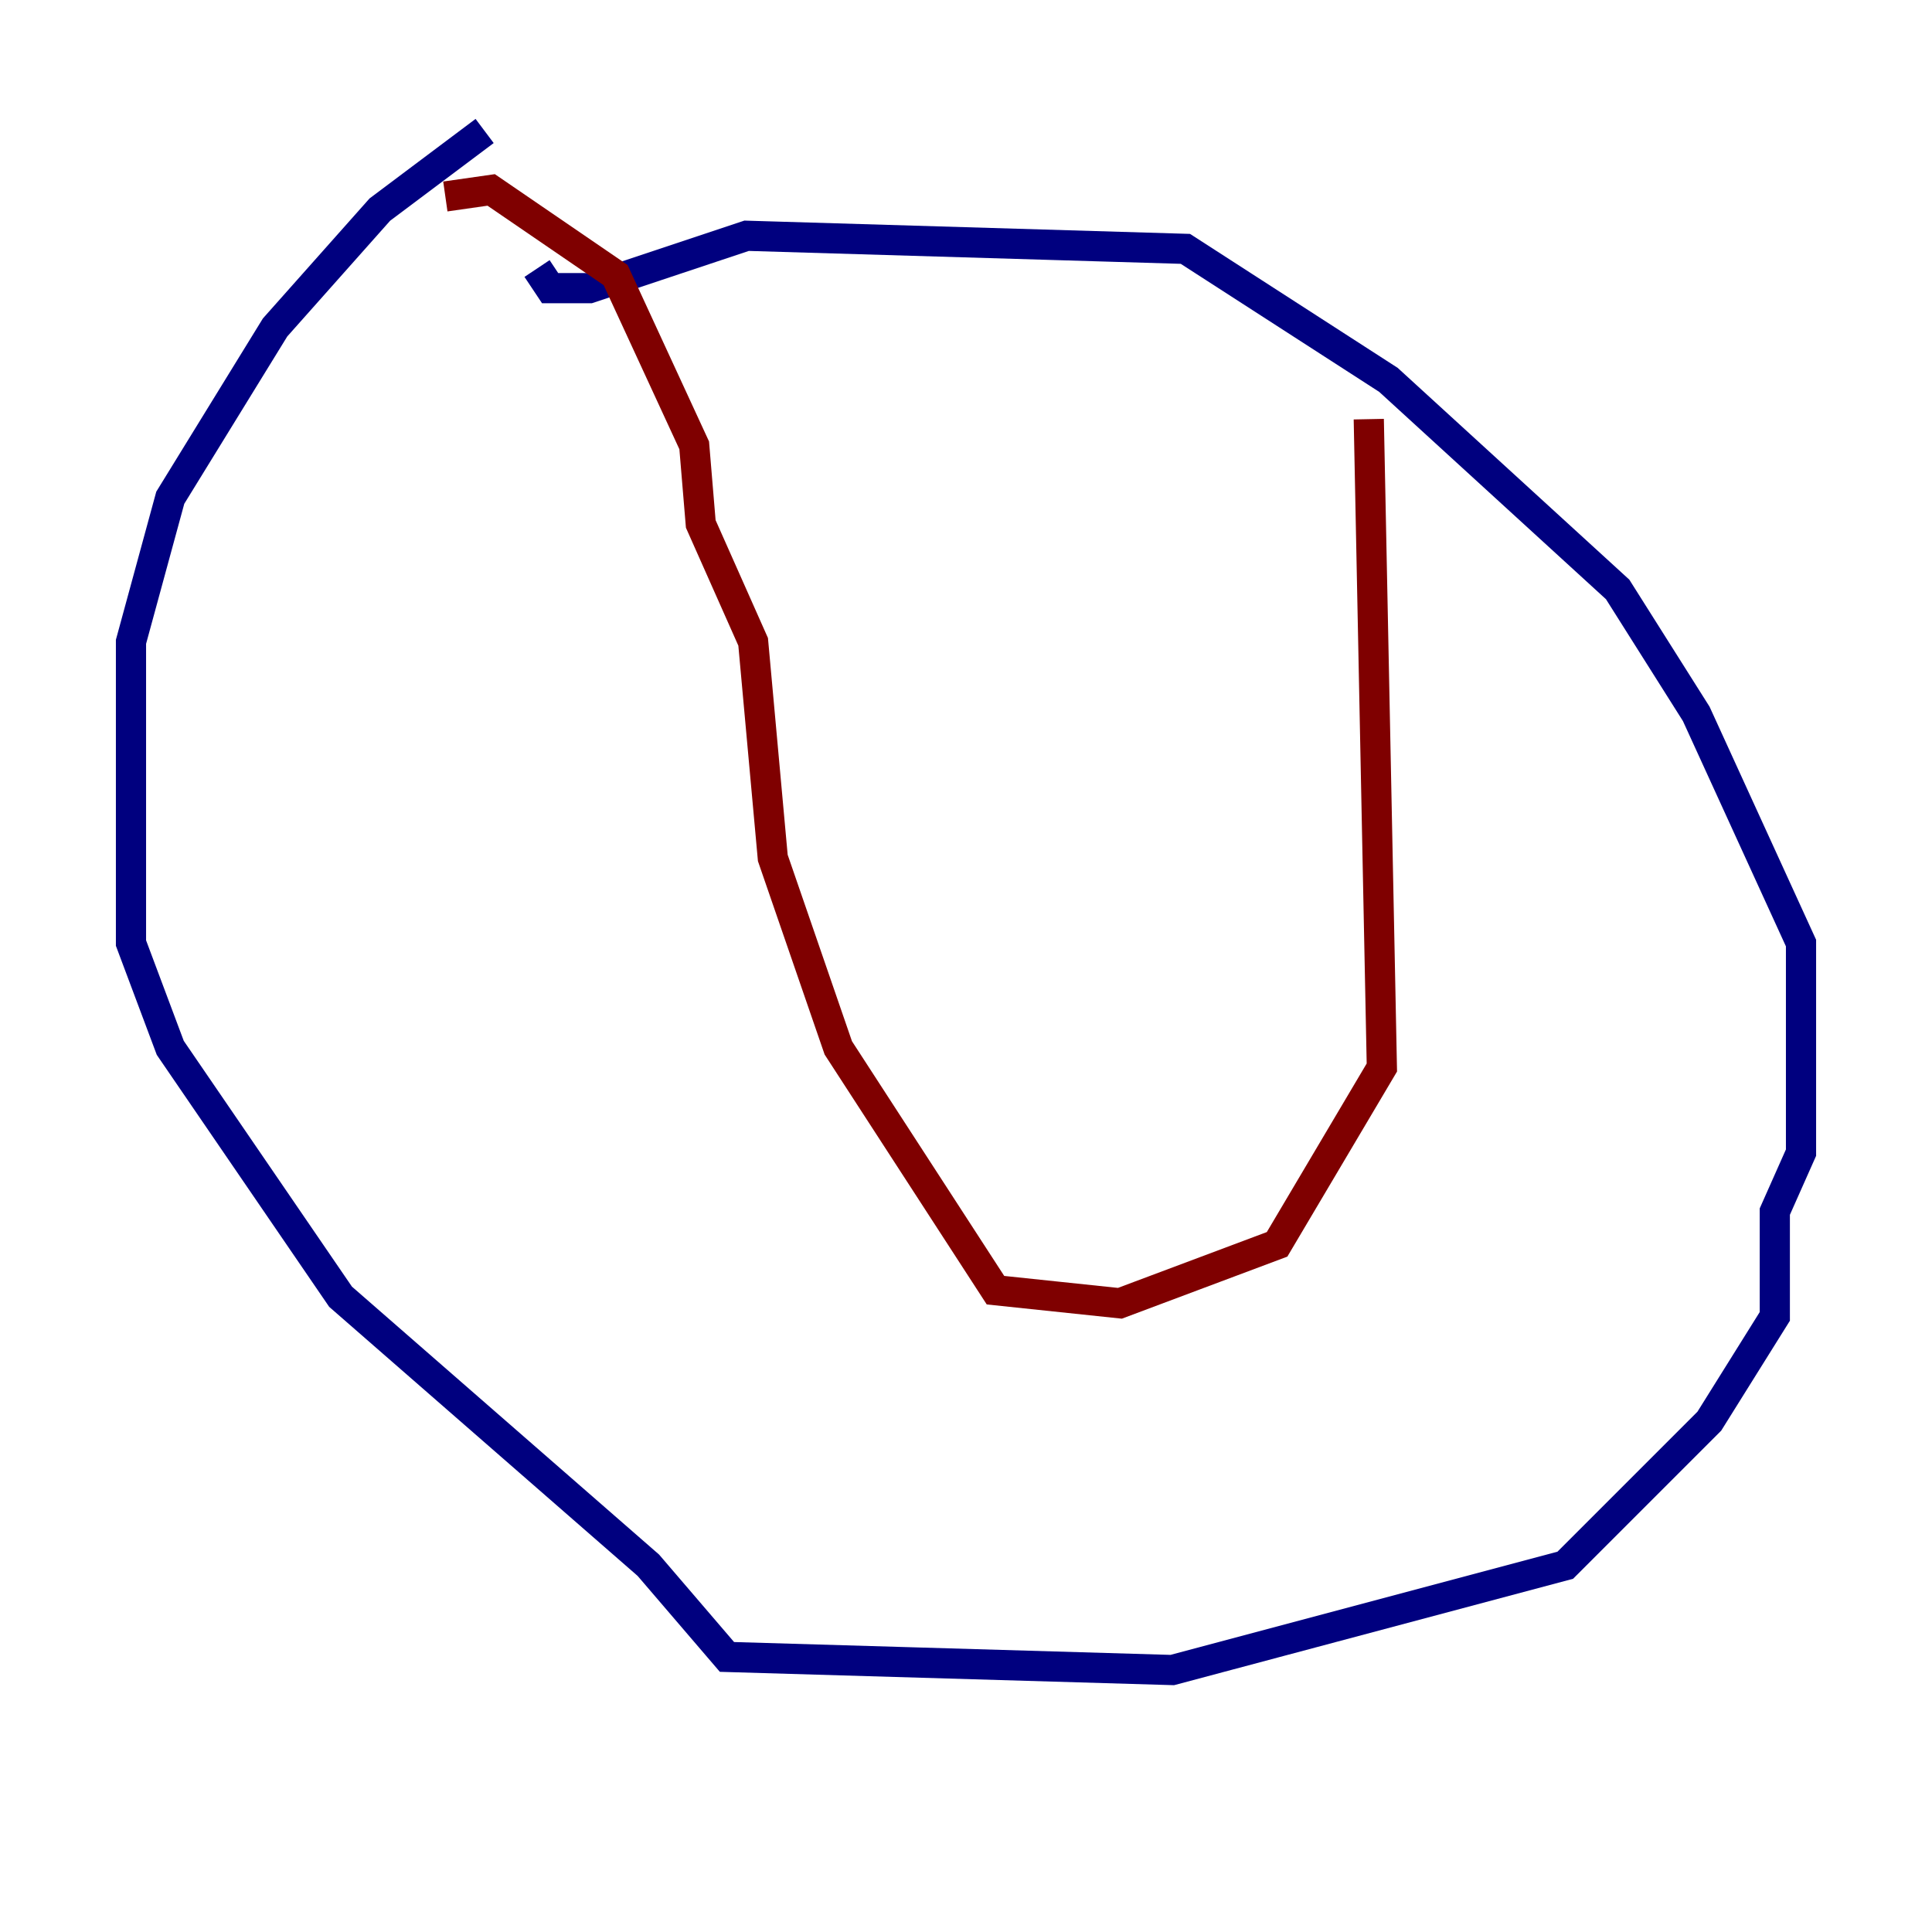 <?xml version="1.0" encoding="utf-8" ?>
<svg baseProfile="tiny" height="128" version="1.2" viewBox="0,0,128,128" width="128" xmlns="http://www.w3.org/2000/svg" xmlns:ev="http://www.w3.org/2001/xml-events" xmlns:xlink="http://www.w3.org/1999/xlink"><defs /><polyline fill="none" points="32.108,8.678 25.166,13.885 18.224,21.695 11.281,32.976 8.678,42.522 8.678,62.481 11.281,69.424 22.563,85.912 42.956,103.702 48.163,109.776 77.668,110.644 103.702,103.702 113.248,94.156 117.586,87.214 117.586,80.271 119.322,76.366 119.322,62.481 112.38,47.295 107.173,39.051 91.986,25.166 78.536,16.488 49.464,15.62 39.051,19.091 36.447,19.091 35.58,17.79" stroke="#00007f" stroke-width="2" /><polyline fill="none" points="29.505,13.017 32.542,12.583 40.786,18.224 45.993,29.505 46.427,34.712 49.898,42.522 51.2,56.841 55.539,69.424 65.953,85.478 74.197,86.346 84.61,82.441 91.552,70.725 90.685,27.77" stroke="#7f0000" stroke-width="2" /></svg>